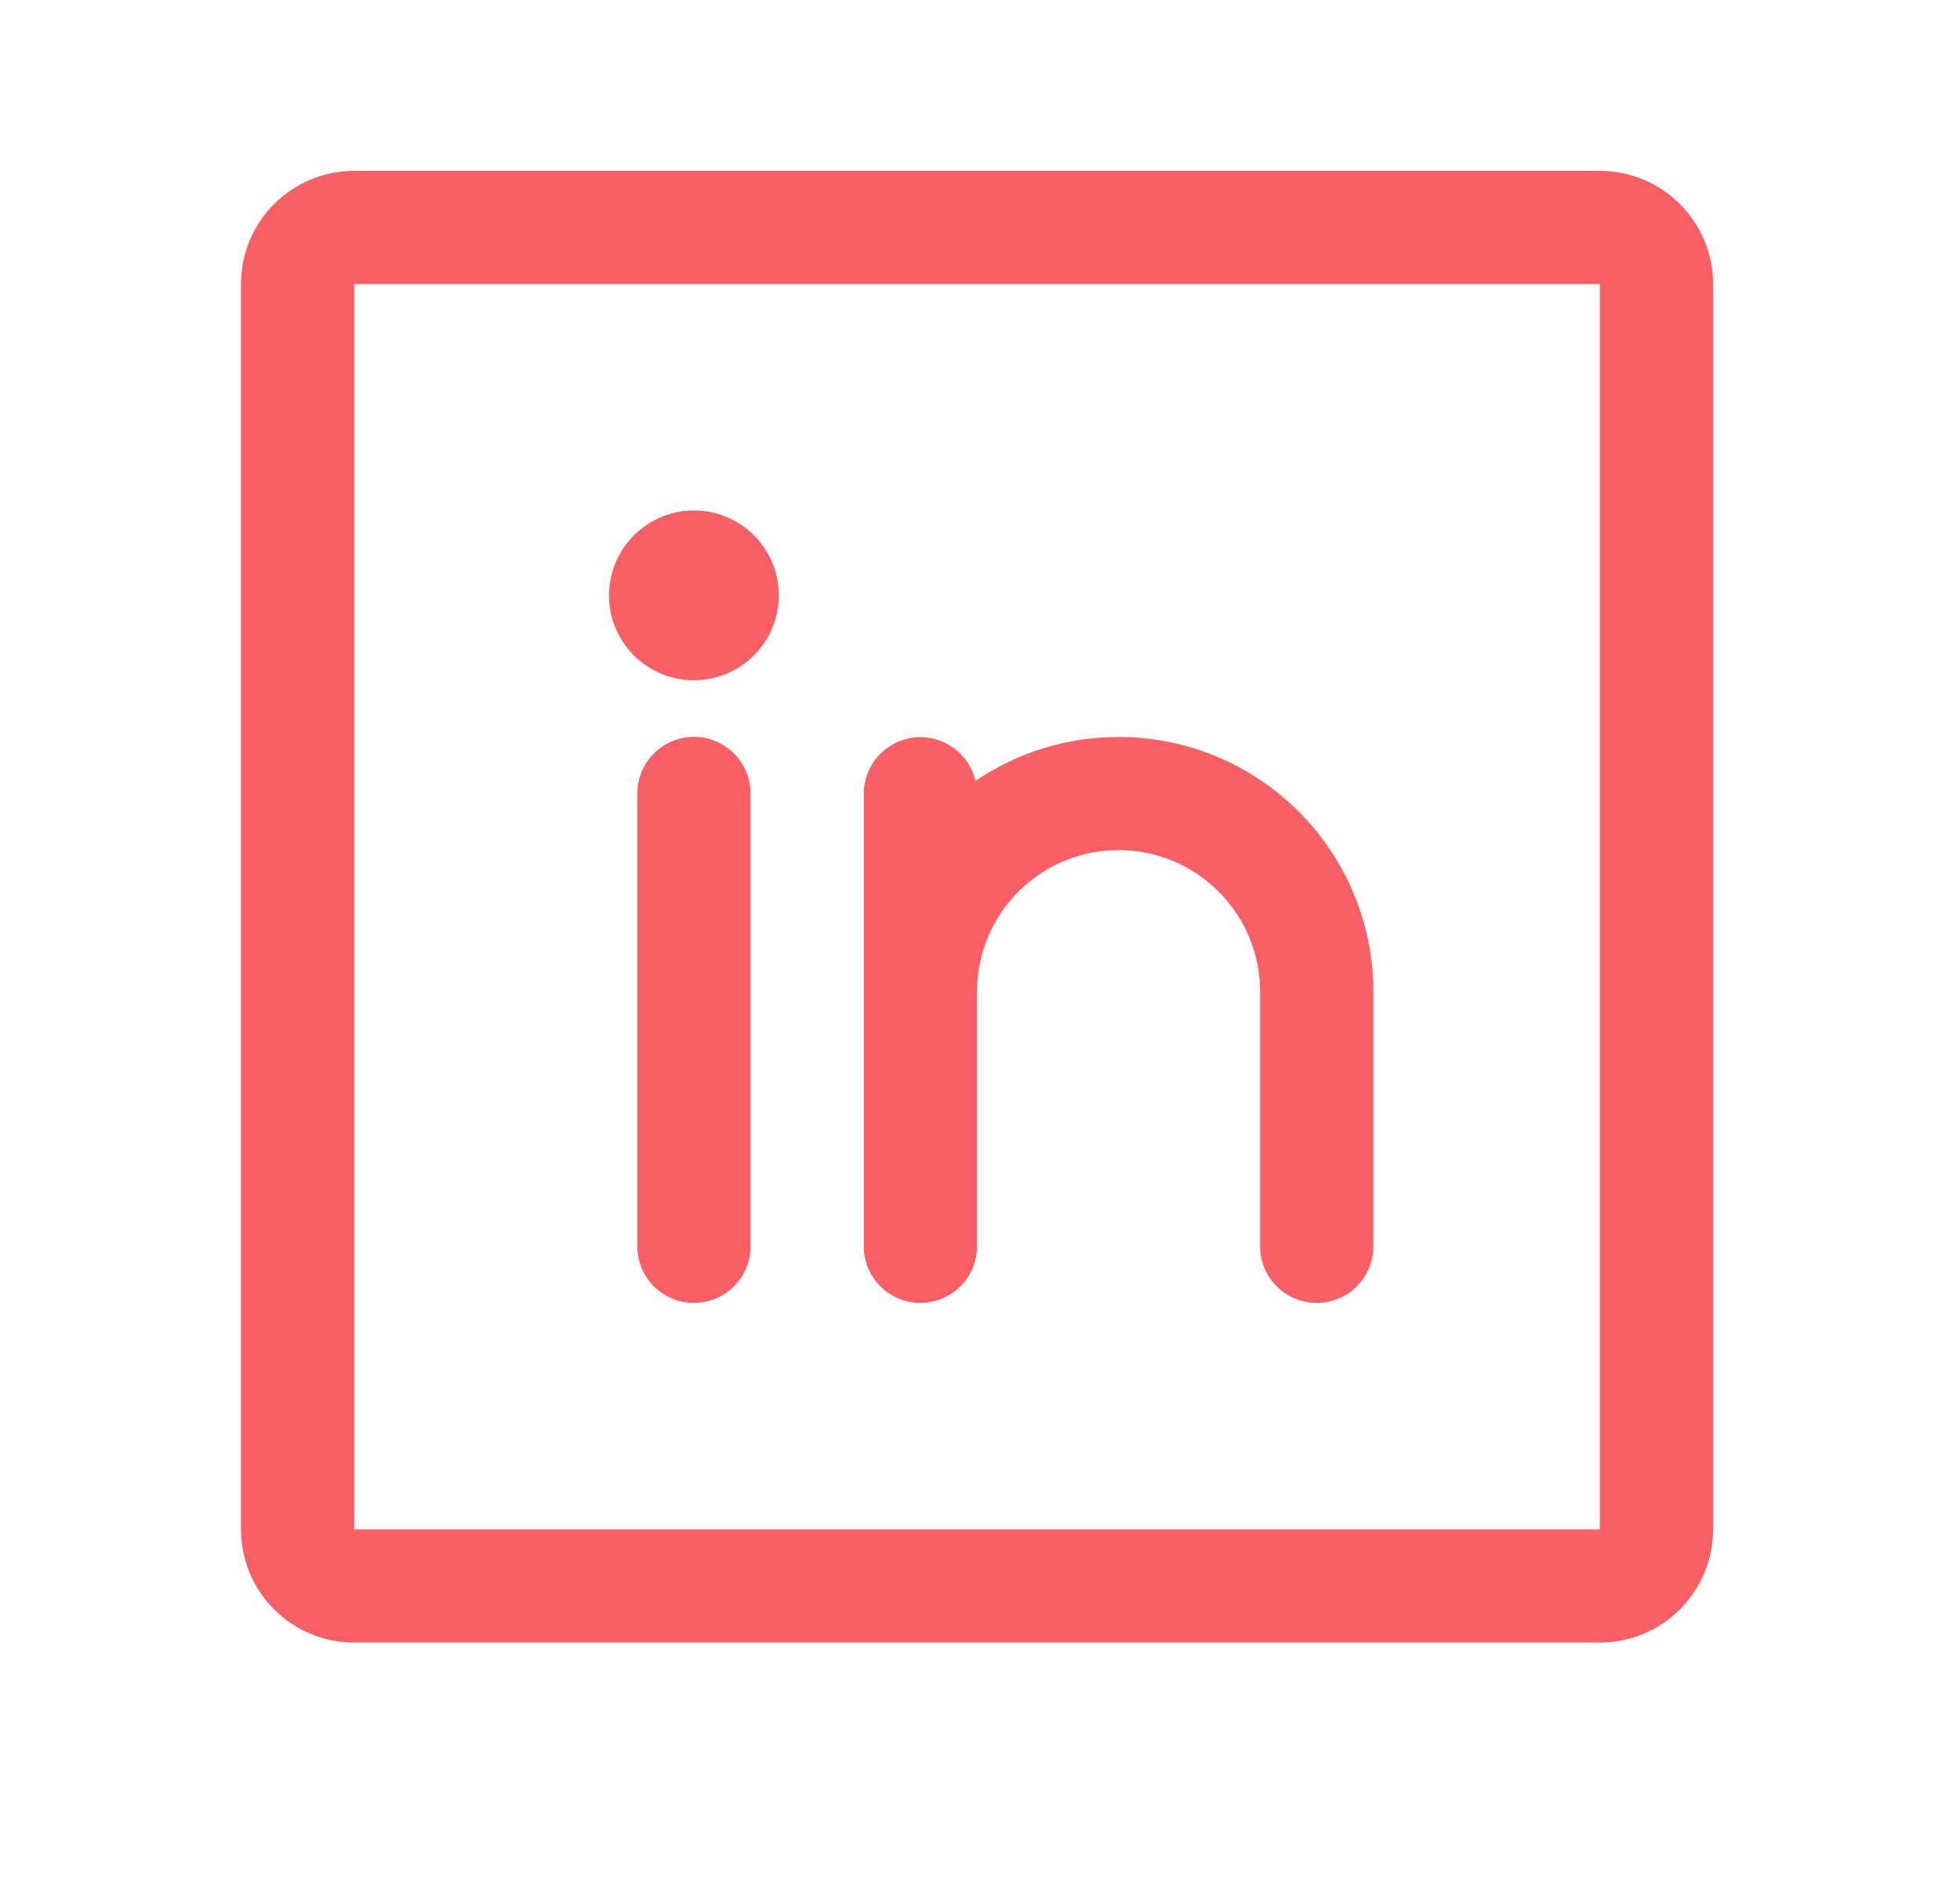 <svg width="24" height="23" viewBox="0 0 24 23" fill="none" xmlns="http://www.w3.org/2000/svg">
<path d="M19.59 2.093H4.338C3.97 2.093 3.617 2.239 3.357 2.499C3.097 2.759 2.951 3.111 2.951 3.479V18.732C2.951 19.099 3.097 19.452 3.357 19.712C3.617 19.972 3.97 20.118 4.338 20.118H19.59C19.958 20.118 20.31 19.972 20.57 19.712C20.83 19.452 20.977 19.099 20.977 18.732V3.479C20.977 3.111 20.83 2.759 20.57 2.499C20.31 2.239 19.958 2.093 19.59 2.093ZM19.59 18.732H4.338V3.479H19.59V18.732ZM9.191 9.719V15.265C9.191 15.449 9.118 15.625 8.988 15.755C8.857 15.885 8.681 15.958 8.497 15.958C8.313 15.958 8.137 15.885 8.007 15.755C7.877 15.625 7.804 15.449 7.804 15.265V9.719C7.804 9.535 7.877 9.359 8.007 9.229C8.137 9.098 8.313 9.025 8.497 9.025C8.681 9.025 8.857 9.098 8.988 9.229C9.118 9.359 9.191 9.535 9.191 9.719ZM16.817 12.145V15.265C16.817 15.449 16.744 15.625 16.614 15.755C16.484 15.885 16.307 15.958 16.123 15.958C15.94 15.958 15.763 15.885 15.633 15.755C15.503 15.625 15.43 15.449 15.43 15.265V12.145C15.43 11.686 15.248 11.245 14.922 10.92C14.598 10.595 14.157 10.412 13.697 10.412C13.237 10.412 12.796 10.595 12.471 10.92C12.146 11.245 11.964 11.686 11.964 12.145V15.265C11.964 15.449 11.891 15.625 11.761 15.755C11.631 15.885 11.454 15.958 11.27 15.958C11.087 15.958 10.91 15.885 10.78 15.755C10.65 15.625 10.577 15.449 10.577 15.265V9.719C10.578 9.549 10.641 9.385 10.755 9.259C10.868 9.133 11.024 9.052 11.193 9.033C11.361 9.014 11.531 9.058 11.67 9.156C11.809 9.254 11.907 9.399 11.945 9.564C12.415 9.246 12.961 9.062 13.527 9.031C14.093 9 14.657 9.124 15.158 9.389C15.658 9.655 16.077 10.052 16.37 10.537C16.662 11.023 16.817 11.579 16.817 12.145ZM9.537 7.292C9.537 7.498 9.476 7.699 9.362 7.87C9.248 8.041 9.085 8.174 8.895 8.253C8.705 8.332 8.496 8.352 8.294 8.312C8.093 8.272 7.907 8.173 7.762 8.028C7.617 7.882 7.517 7.697 7.477 7.495C7.437 7.293 7.458 7.084 7.537 6.894C7.615 6.704 7.749 6.542 7.92 6.428C8.091 6.313 8.292 6.252 8.497 6.252C8.773 6.252 9.038 6.362 9.233 6.557C9.428 6.752 9.537 7.016 9.537 7.292Z" fill="#FB5F66"/>
</svg>
